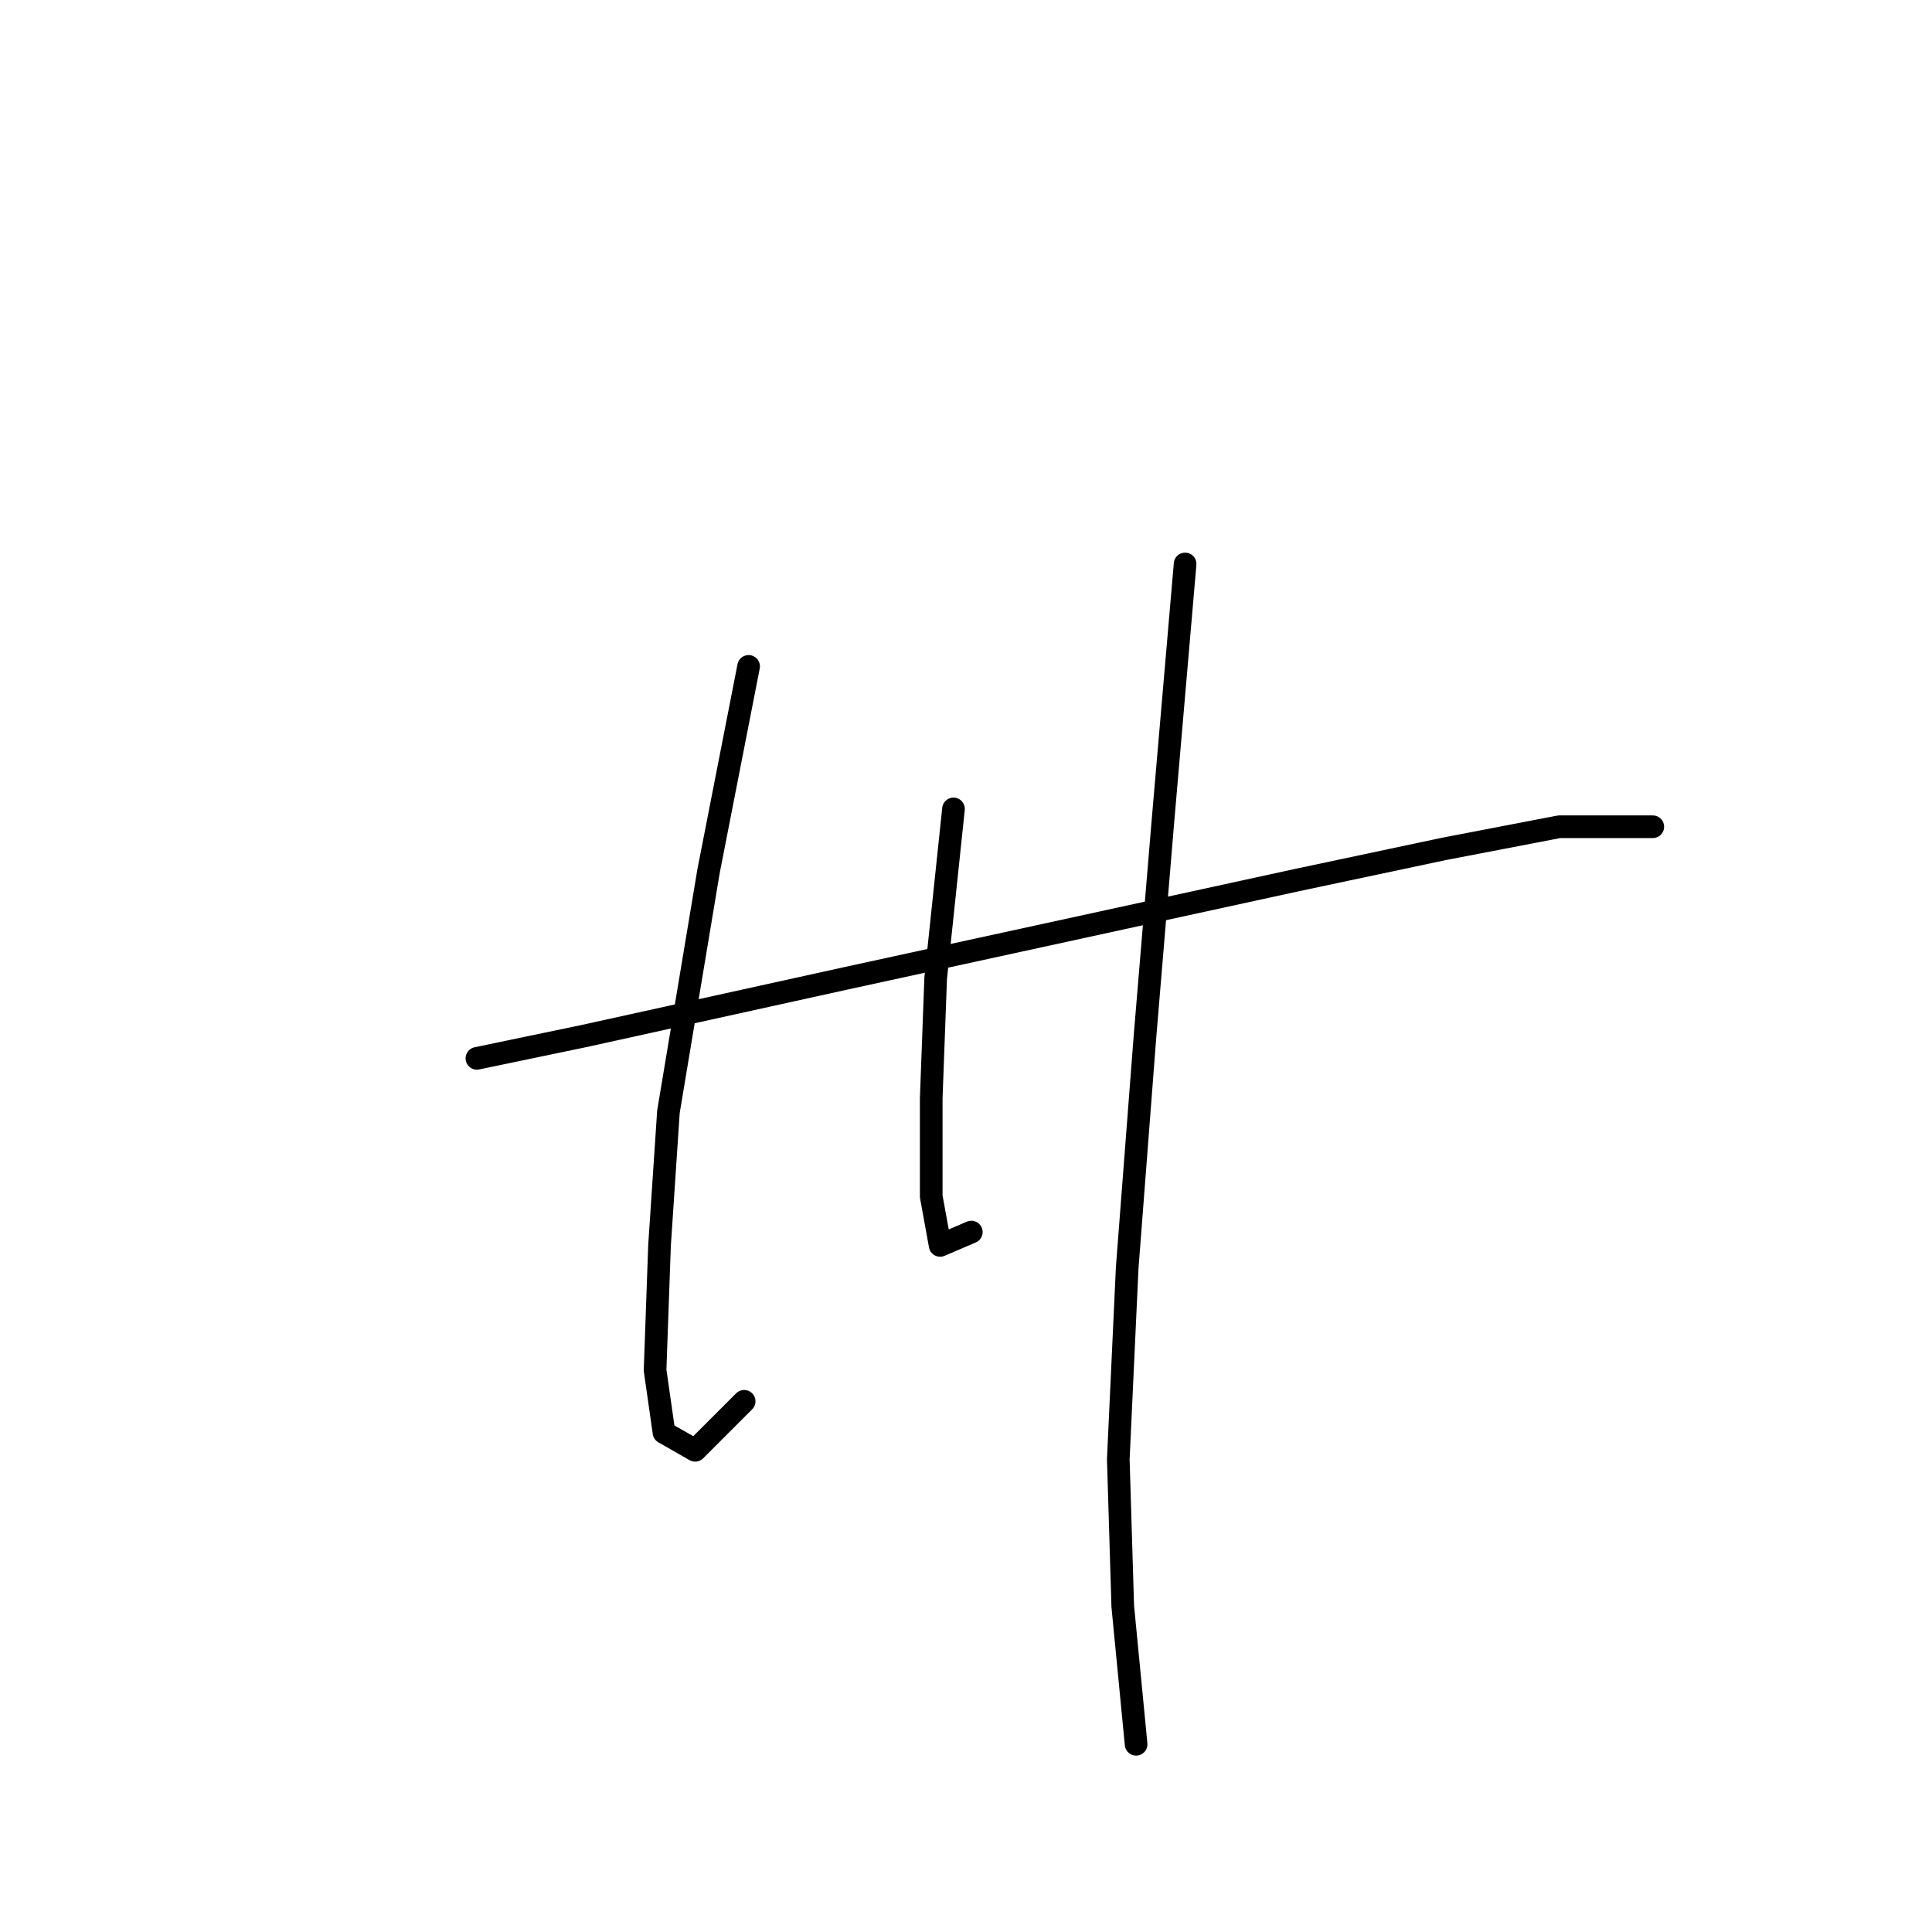 <?xml version="1.0" standalone="no"?>
    <svg width="256" height="256" xmlns="http://www.w3.org/2000/svg" version="1.1">
    <polyline stroke="black" stroke-width="3" stroke-linecap="round" fill="transparent" stroke-linejoin="round" points="63.193 140.237 77.358 137.286 112.179 129.614 171.787 116.63 191.263 112.498 206.608 109.547 213.69 109.547 219.002 109.547 219.002 109.547 " />
        <polyline stroke="black" stroke-width="3" stroke-linecap="round" fill="transparent" stroke-linejoin="round" points="99.195 88.301 93.883 115.449 88.571 147.319 87.391 165.025 86.801 181.55 87.981 189.813 92.112 192.173 98.604 185.681 98.604 185.681 " />
        <polyline stroke="black" stroke-width="3" stroke-linecap="round" fill="transparent" stroke-linejoin="round" points="126.343 107.187 123.982 129.614 123.392 145.549 123.392 158.533 124.573 165.025 128.704 163.254 128.704 163.254 " />
        <polyline stroke="black" stroke-width="3" stroke-linecap="round" fill="transparent" stroke-linejoin="round" points="157.033 74.727 154.082 108.957 151.721 137.286 149.36 167.976 148.18 193.354 148.77 212.83 150.541 231.125 150.541 231.125 " />
        </svg>